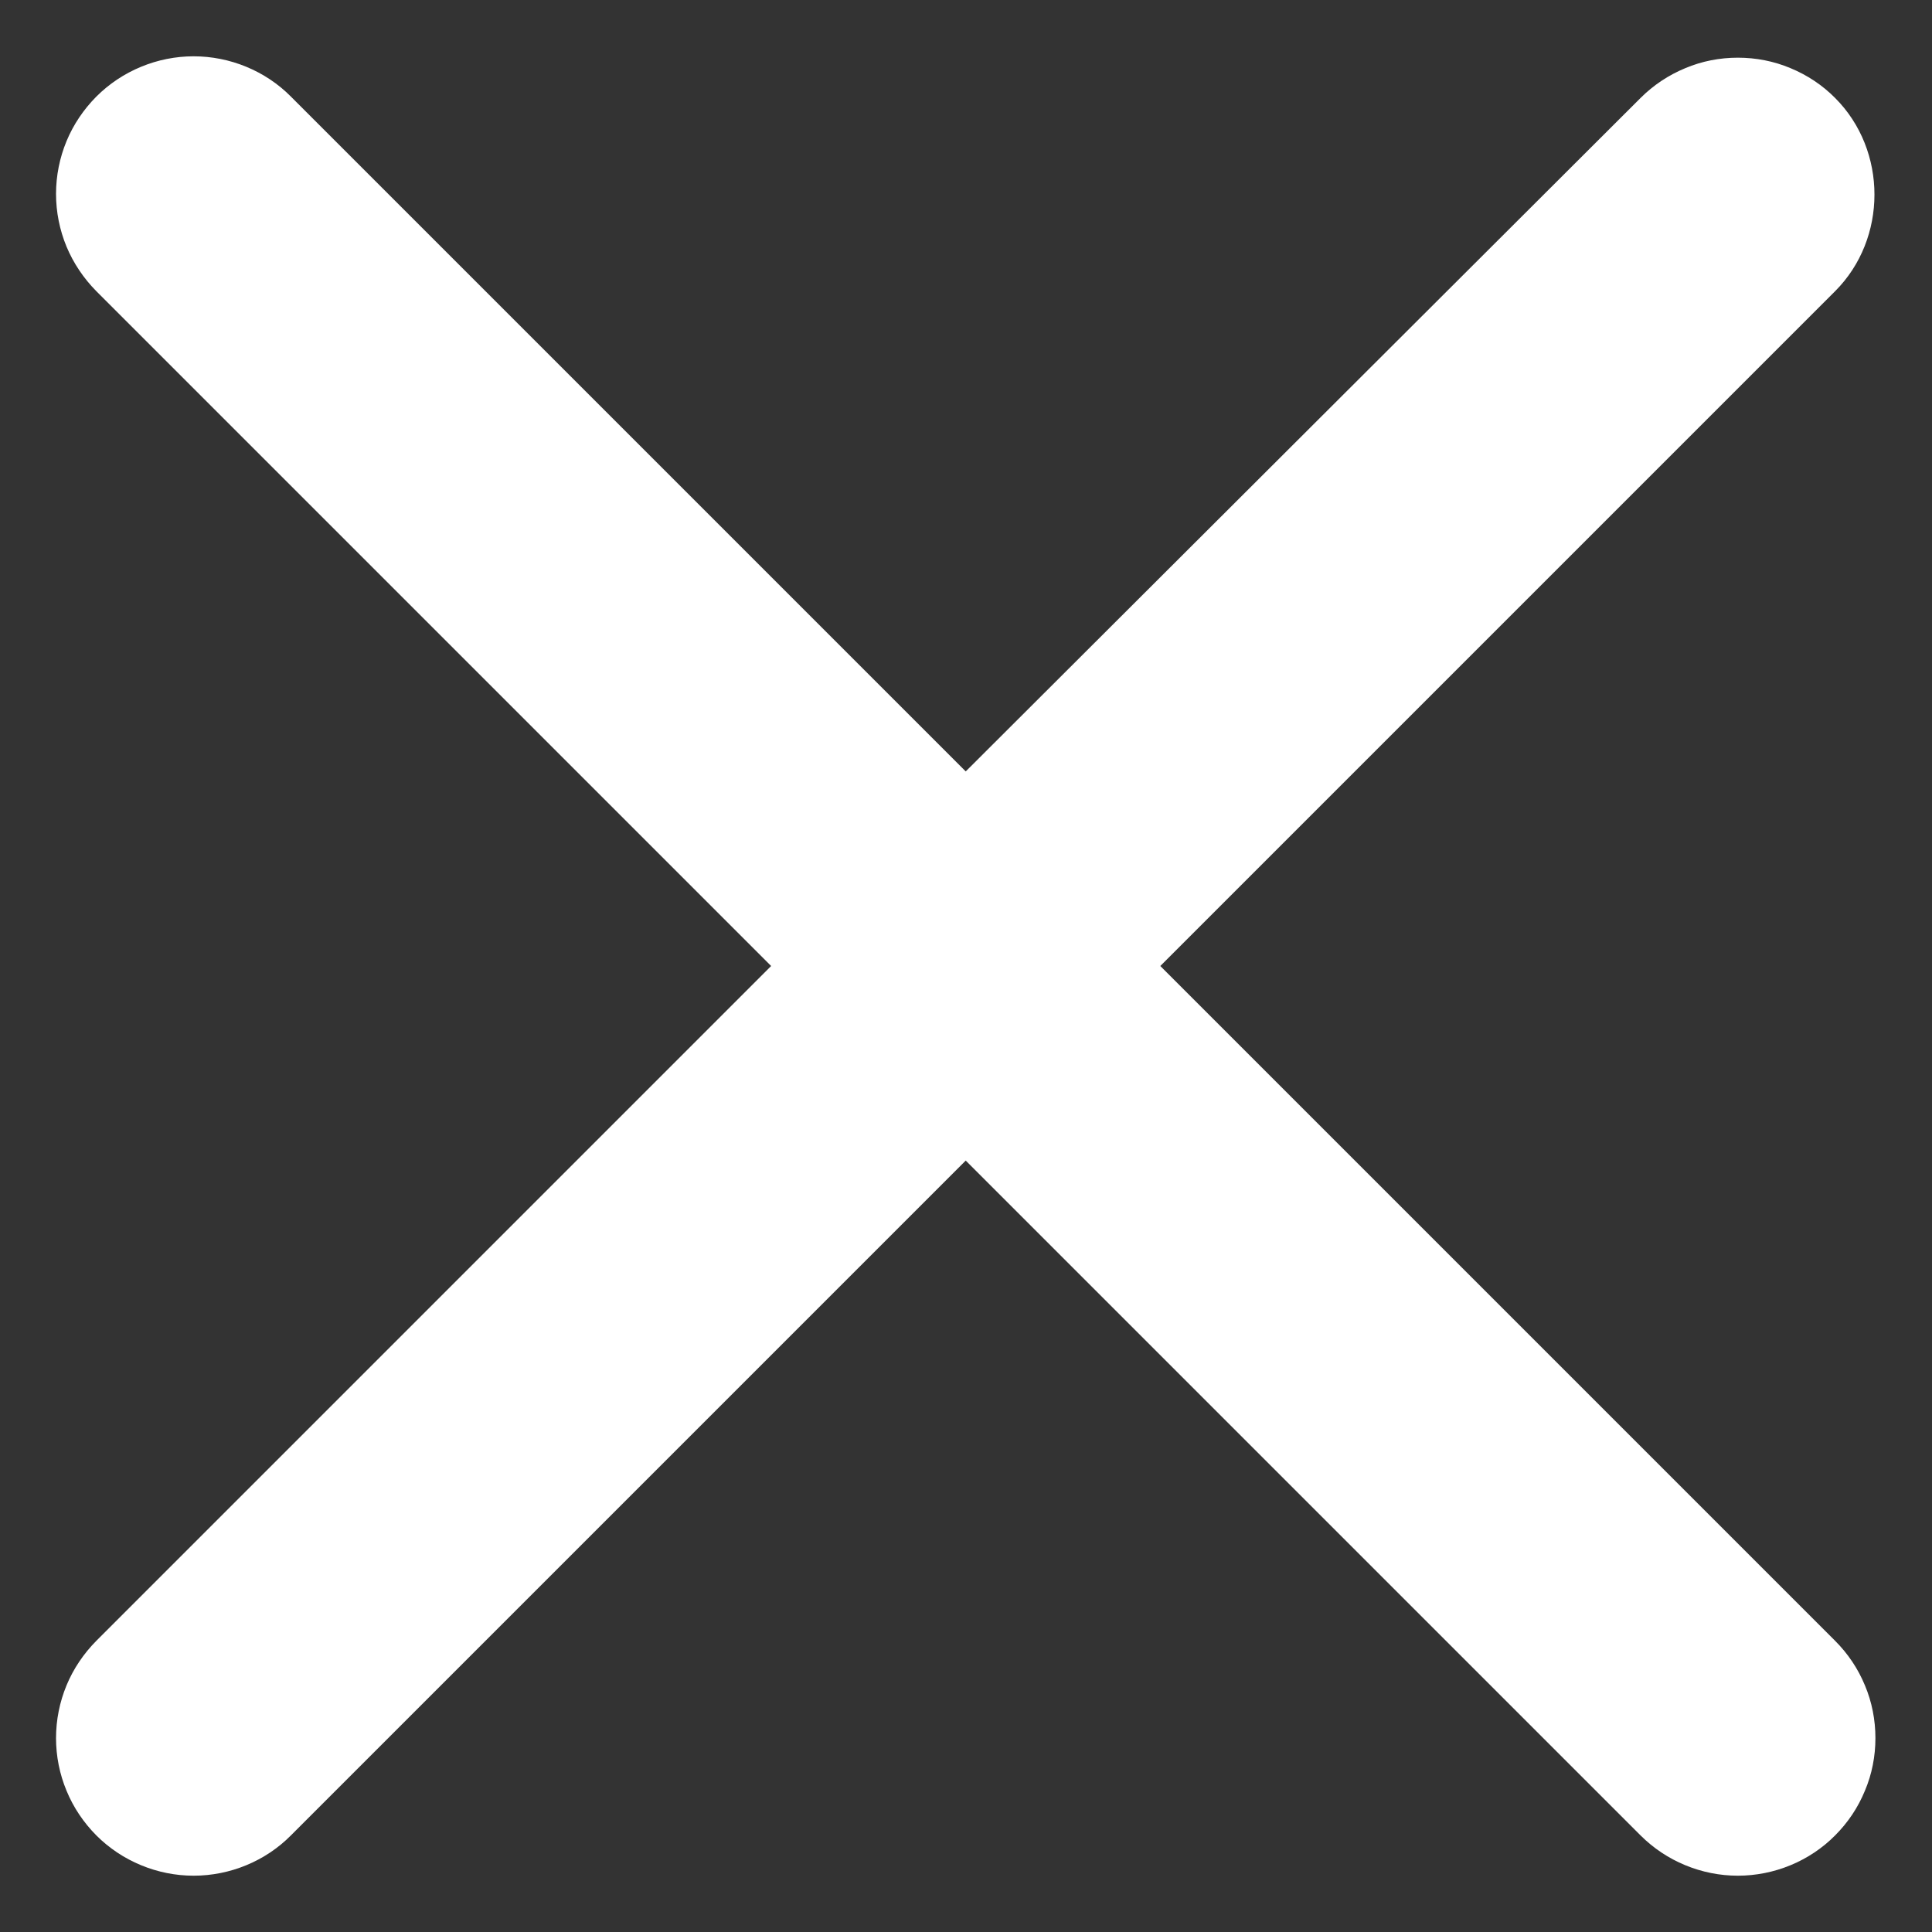 <svg width="14" height="14" viewBox="0 0 14 14" fill="none" xmlns="http://www.w3.org/2000/svg">
<rect x="0" y="0" width="14" height="14" fill="#333333" stroke="none"/>
<path d="M13.298 0.71C13.206 0.617 13.096 0.544 12.975 0.494C12.854 0.443 12.724 0.418 12.593 0.418C12.462 0.418 12.333 0.443 12.212 0.494C12.091 0.544 11.981 0.617 11.888 0.71L6.998 5.59L2.108 0.7C2.016 0.607 1.906 0.534 1.785 0.484C1.664 0.434 1.534 0.408 1.403 0.408C1.272 0.408 1.143 0.434 1.022 0.484C0.901 0.534 0.791 0.607 0.698 0.7C0.606 0.793 0.532 0.902 0.482 1.023C0.432 1.144 0.406 1.274 0.406 1.405C0.406 1.536 0.432 1.666 0.482 1.787C0.532 1.907 0.606 2.017 0.698 2.11L5.588 7L0.698 11.89C0.606 11.983 0.532 12.092 0.482 12.213C0.432 12.334 0.406 12.464 0.406 12.595C0.406 12.726 0.432 12.856 0.482 12.976C0.532 13.098 0.606 13.207 0.698 13.3C0.791 13.393 0.901 13.466 1.022 13.516C1.143 13.566 1.272 13.592 1.403 13.592C1.534 13.592 1.664 13.566 1.785 13.516C1.906 13.466 2.016 13.393 2.108 13.3L6.998 8.41L11.888 13.3C11.981 13.393 12.091 13.466 12.212 13.516C12.333 13.566 12.462 13.592 12.593 13.592C12.724 13.592 12.854 13.566 12.975 13.516C13.096 13.466 13.206 13.393 13.298 13.3C13.391 13.207 13.464 13.098 13.514 12.976C13.565 12.856 13.59 12.726 13.59 12.595C13.59 12.464 13.565 12.334 13.514 12.213C13.464 12.092 13.391 11.983 13.298 11.89L8.408 7L13.298 2.11C13.678 1.73 13.678 1.09 13.298 0.71Z" fill="white"/>
</svg>
